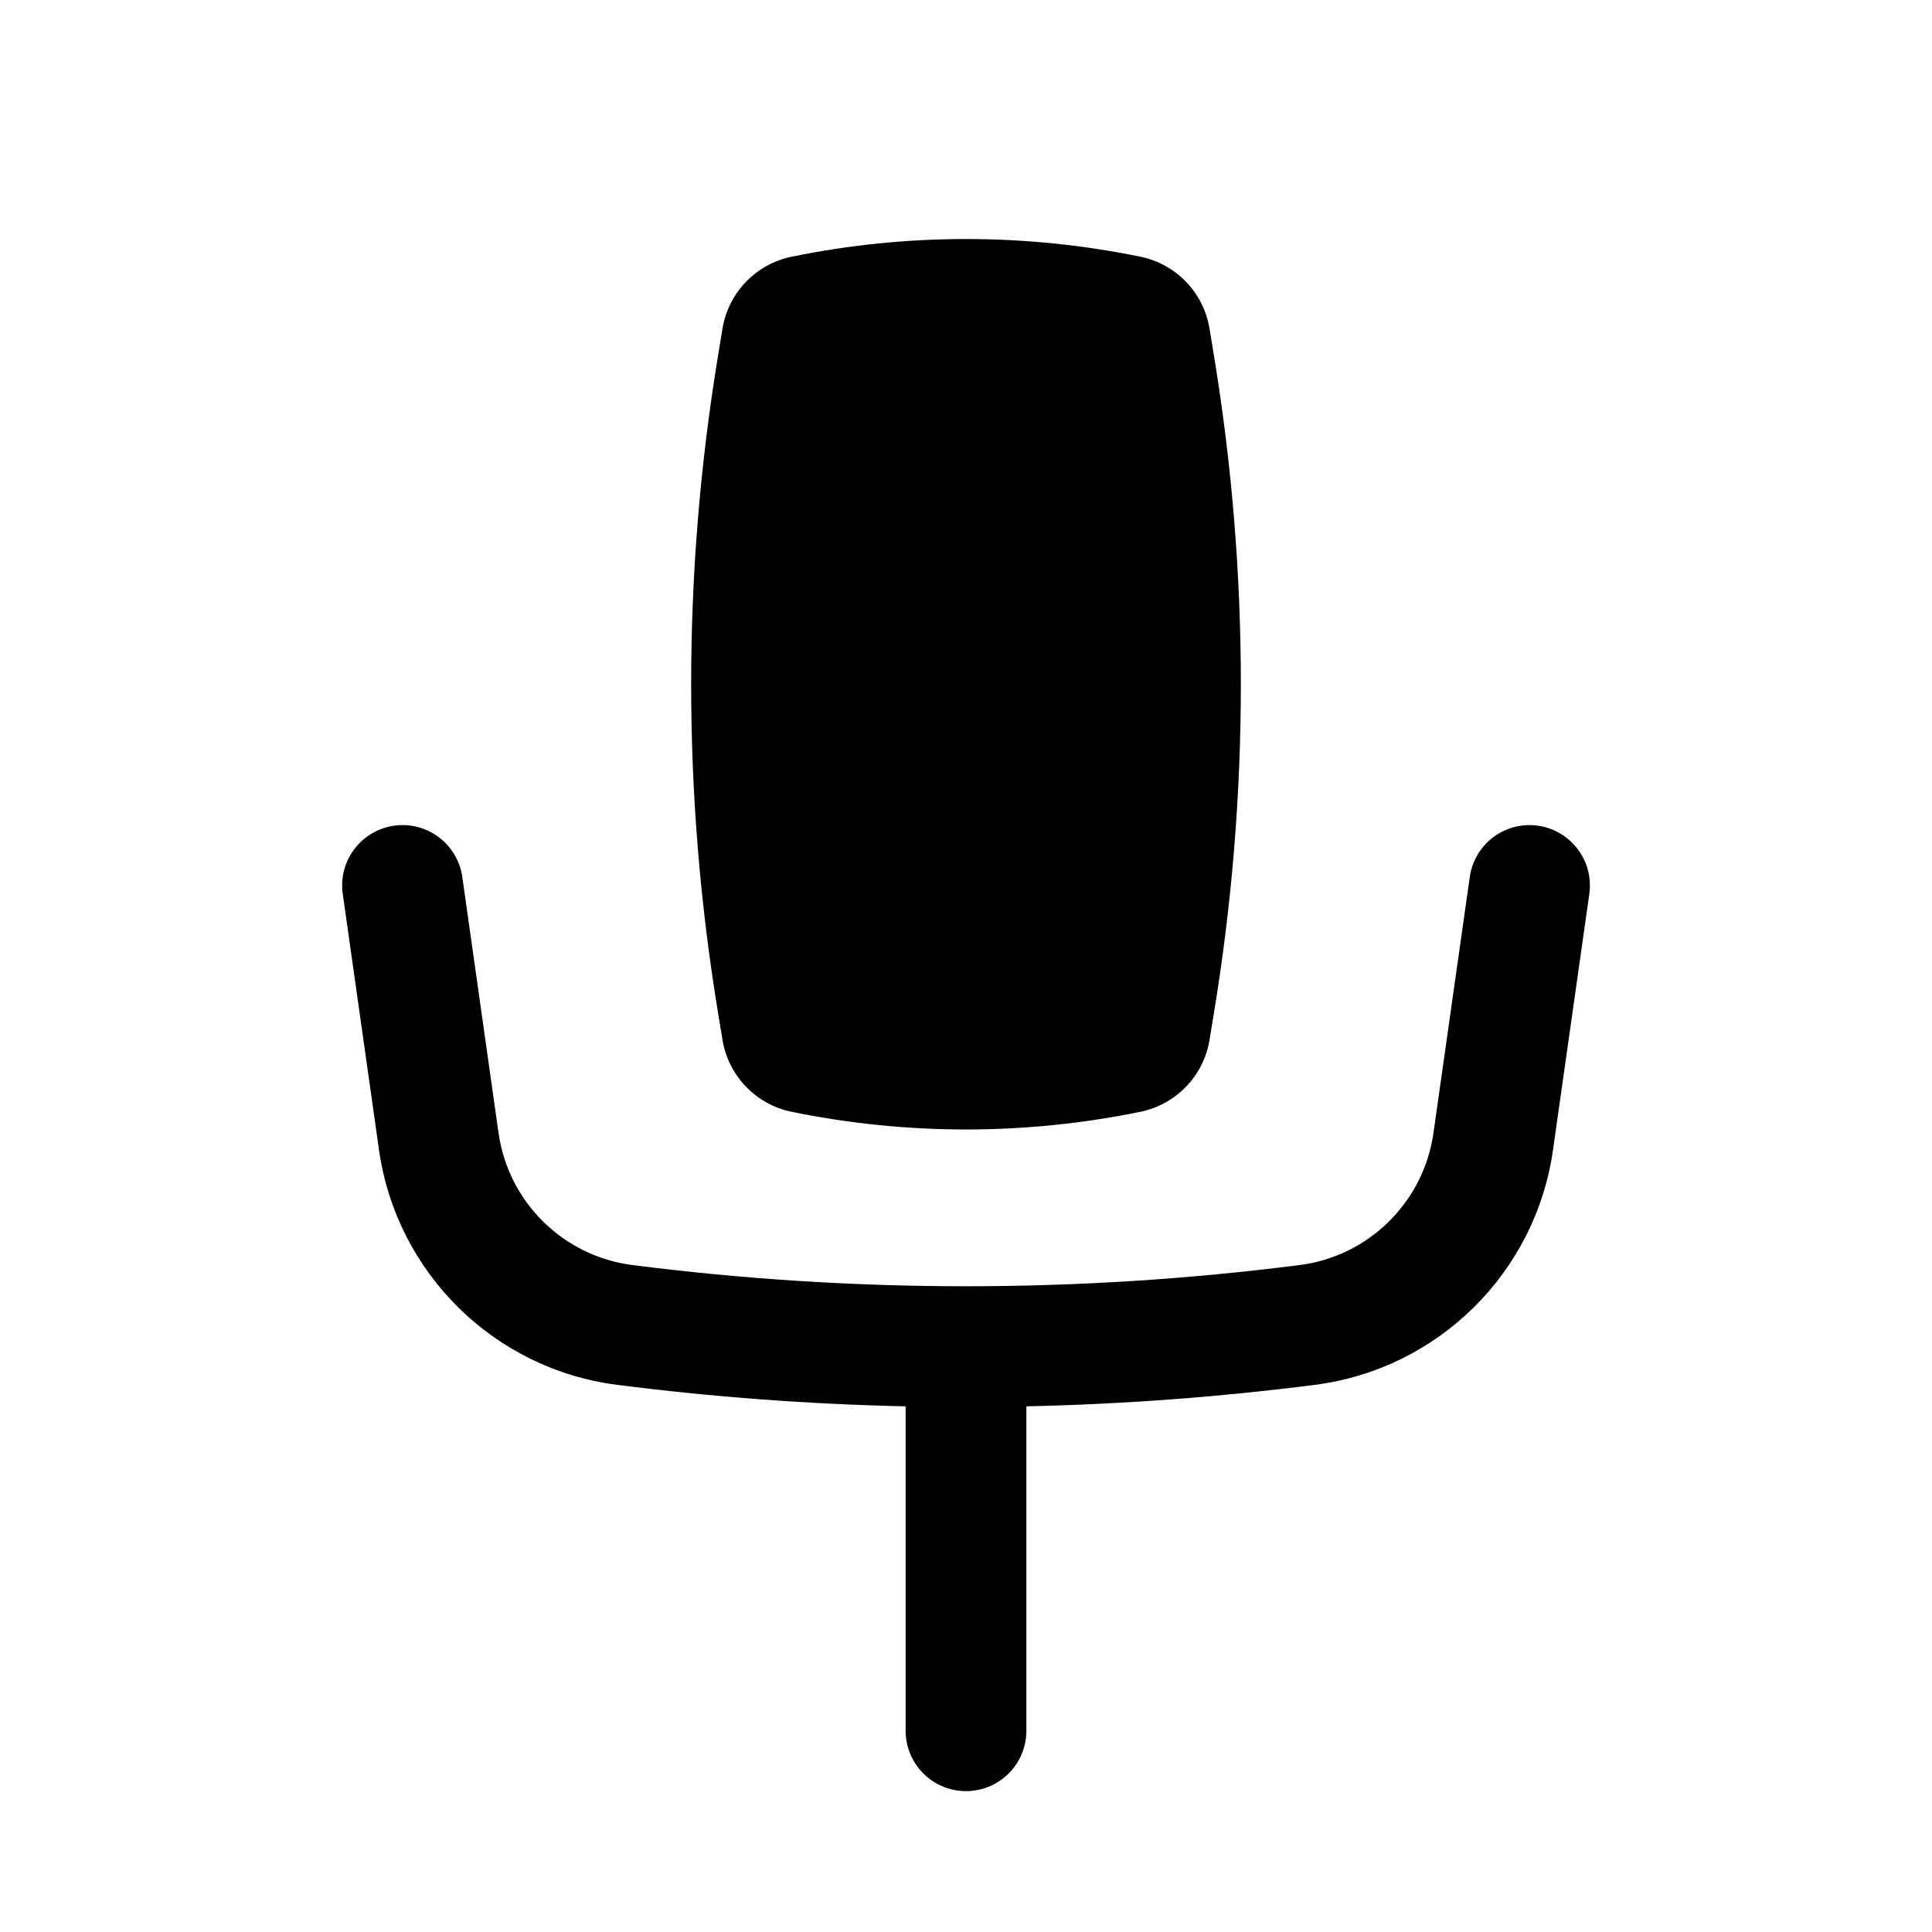 <svg width="24" height="24" viewBox="0 0 24 24" fill="none" xmlns="http://www.w3.org/2000/svg">
<path d="M14.166 3.189C12.737 2.896 11.263 2.896 9.834 3.189C9.39 3.28 9.049 3.635 8.975 4.082L8.921 4.411C8.474 7.119 8.474 9.881 8.921 12.589L8.975 12.918C9.049 13.365 9.39 13.72 9.834 13.811C11.263 14.104 12.737 14.104 14.166 13.811C14.61 13.72 14.952 13.365 15.025 12.918L15.079 12.589C15.526 9.881 15.526 7.119 15.079 4.411L15.025 4.082C14.952 3.635 14.61 3.28 14.166 3.189Z" fill="black"/>
<path d="M4.895 10.257C5.305 10.199 5.685 10.485 5.743 10.895L6.193 14.074C6.315 14.933 6.996 15.605 7.856 15.715C10.608 16.066 13.393 16.066 16.144 15.715C17.004 15.605 17.685 14.933 17.807 14.074L18.258 10.895C18.316 10.485 18.695 10.199 19.105 10.257C19.515 10.316 19.801 10.695 19.743 11.105L19.292 14.284C19.076 15.812 17.864 17.007 16.334 17.203C15.144 17.355 13.947 17.444 12.75 17.47V21.5C12.75 21.914 12.414 22.25 12 22.25C11.586 22.25 11.25 21.914 11.25 21.5V17.47C10.053 17.444 8.857 17.355 7.666 17.203C6.136 17.007 4.925 15.812 4.708 14.284L4.258 11.105C4.199 10.695 4.485 10.316 4.895 10.257Z" fill="black"/>
</svg>
